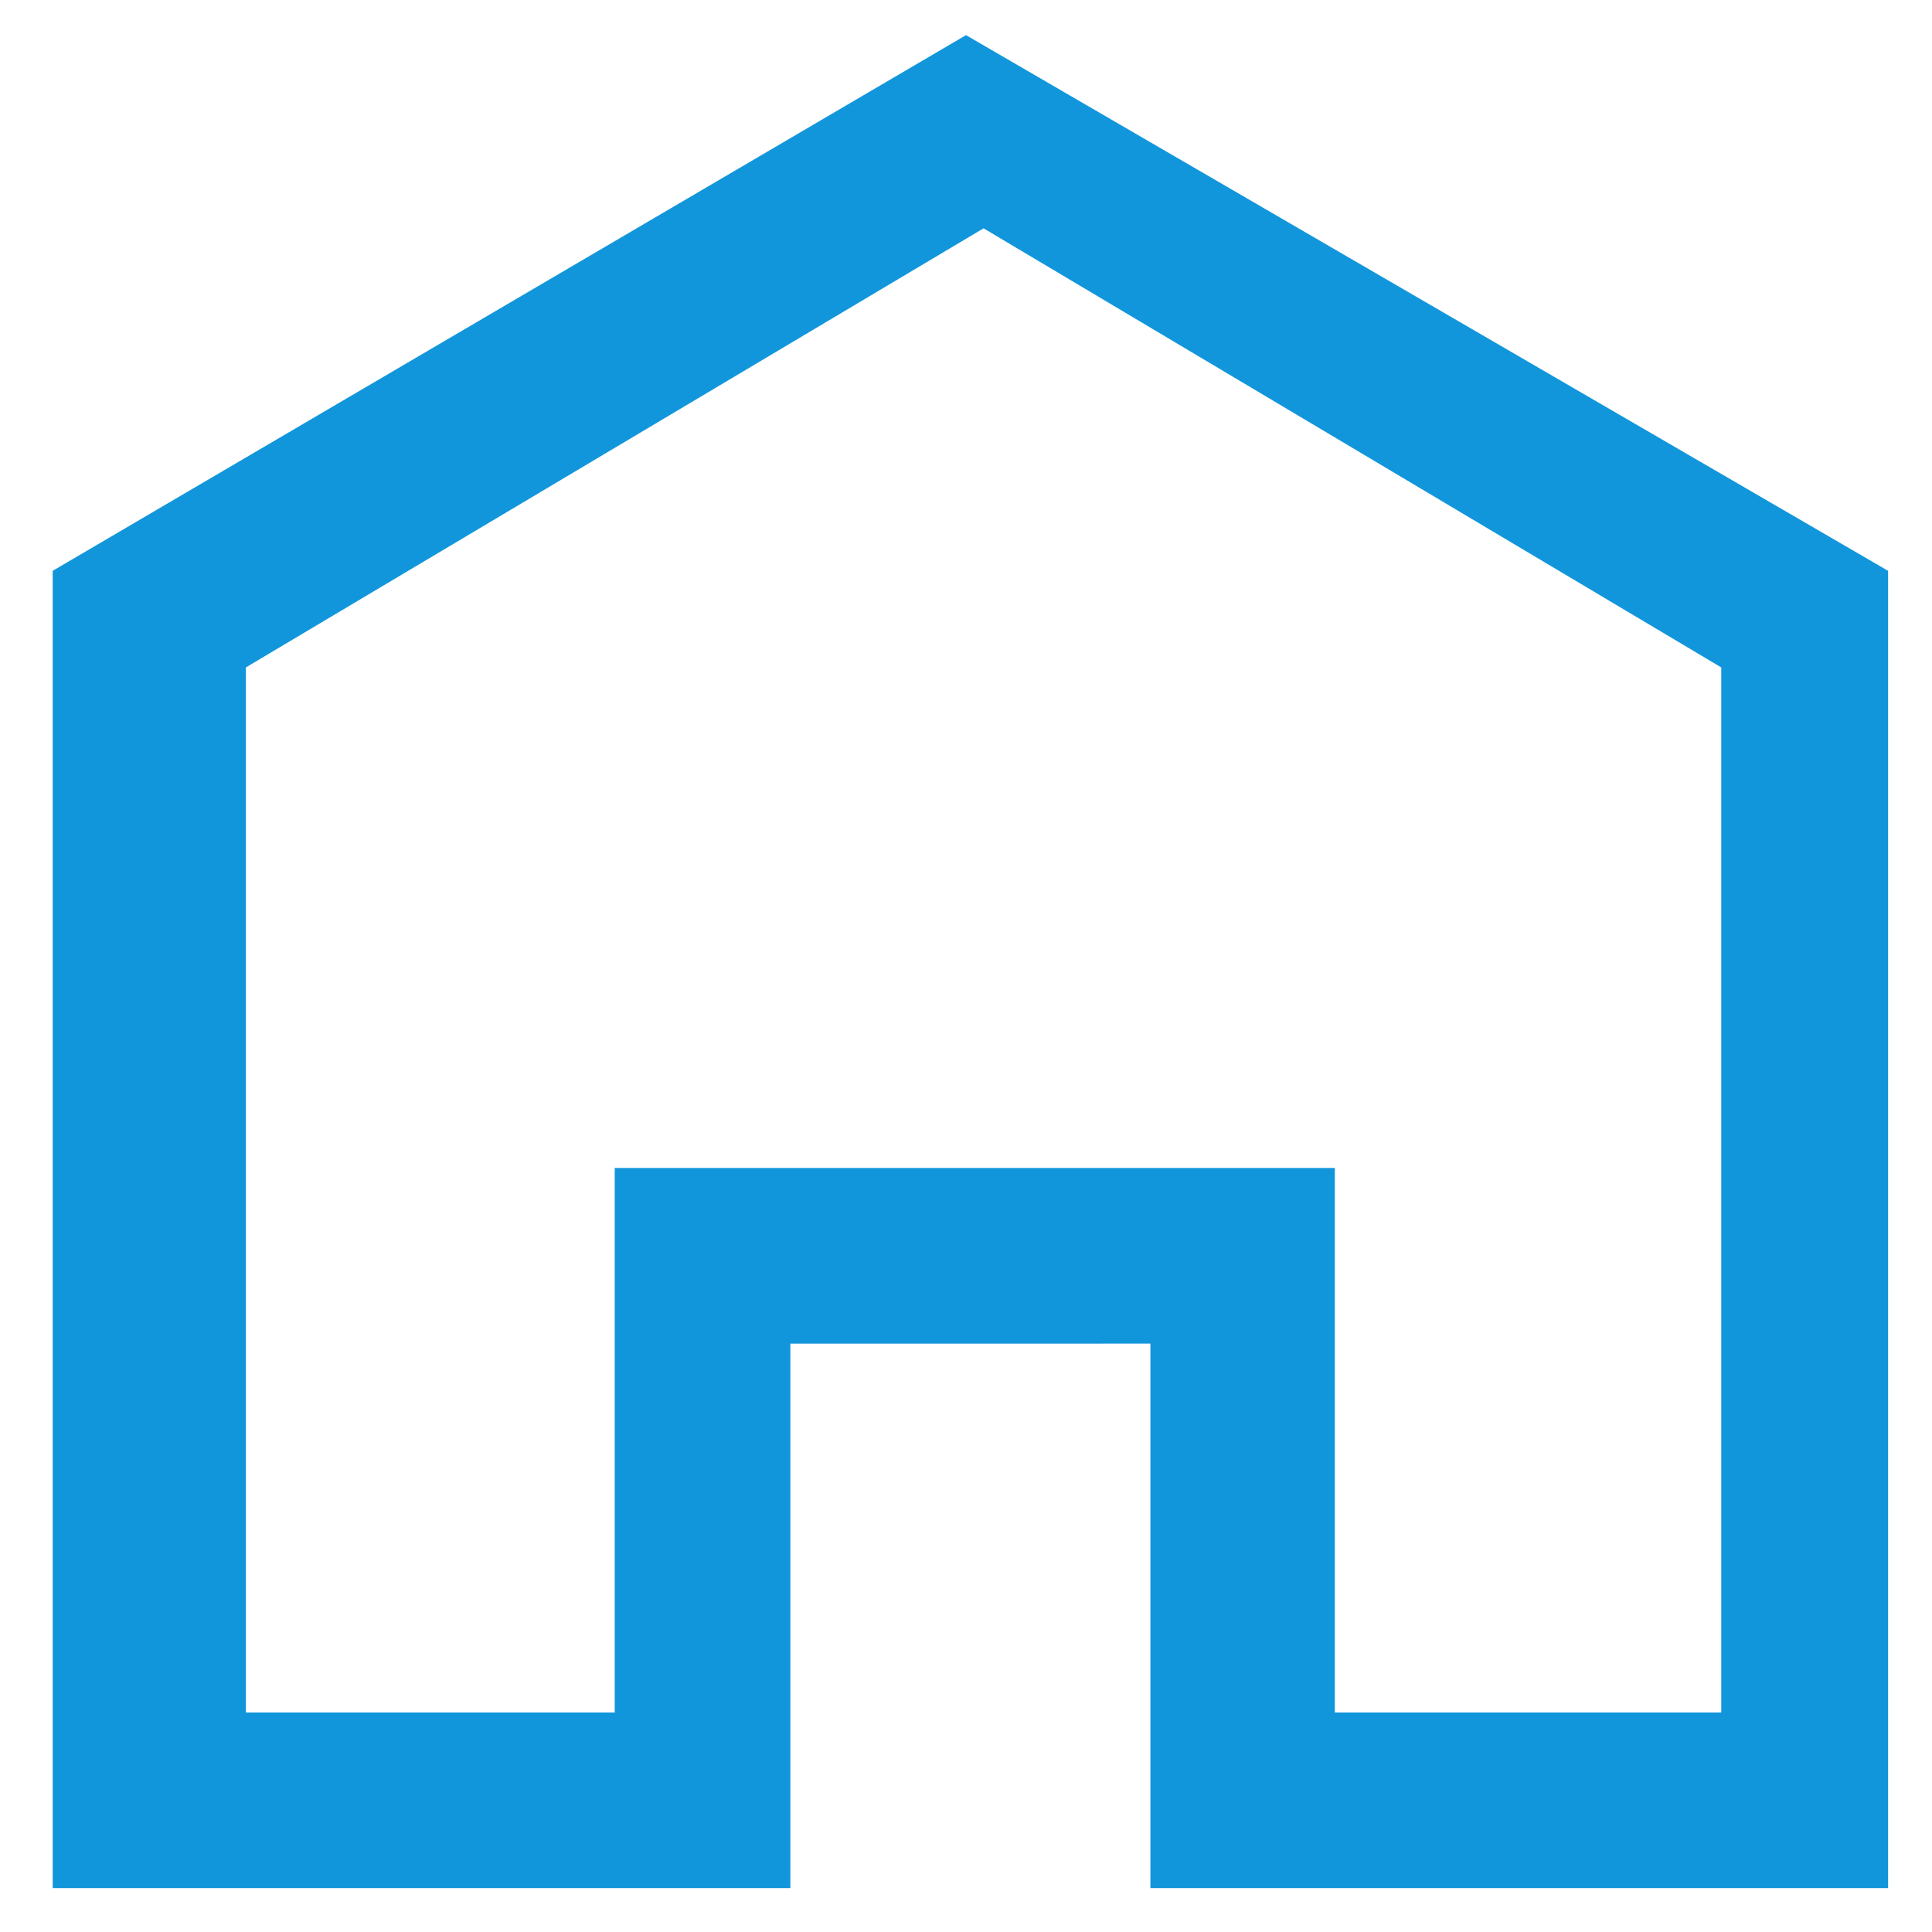 <?xml version="1.0" standalone="no"?><!DOCTYPE svg PUBLIC "-//W3C//DTD SVG 1.1//EN" "http://www.w3.org/Graphics/SVG/1.1/DTD/svg11.dtd"><svg t="1752917019457" class="icon" viewBox="0 0 1024 1024" version="1.1" xmlns="http://www.w3.org/2000/svg" p-id="46052" xmlns:xlink="http://www.w3.org/1999/xlink" width="200" height="200"><path d="M1000.727 1000.727h-390.982v-288.582H418.909v288.582H27.927v-698.182L512 18.618l488.727 283.927v698.182z m-293.236-93.091h204.8V353.745l-390.982-232.727-390.982 232.727v553.891H325.818v-288.582h381.673v288.582z" fill="#1296db" p-id="46053"></path></svg>